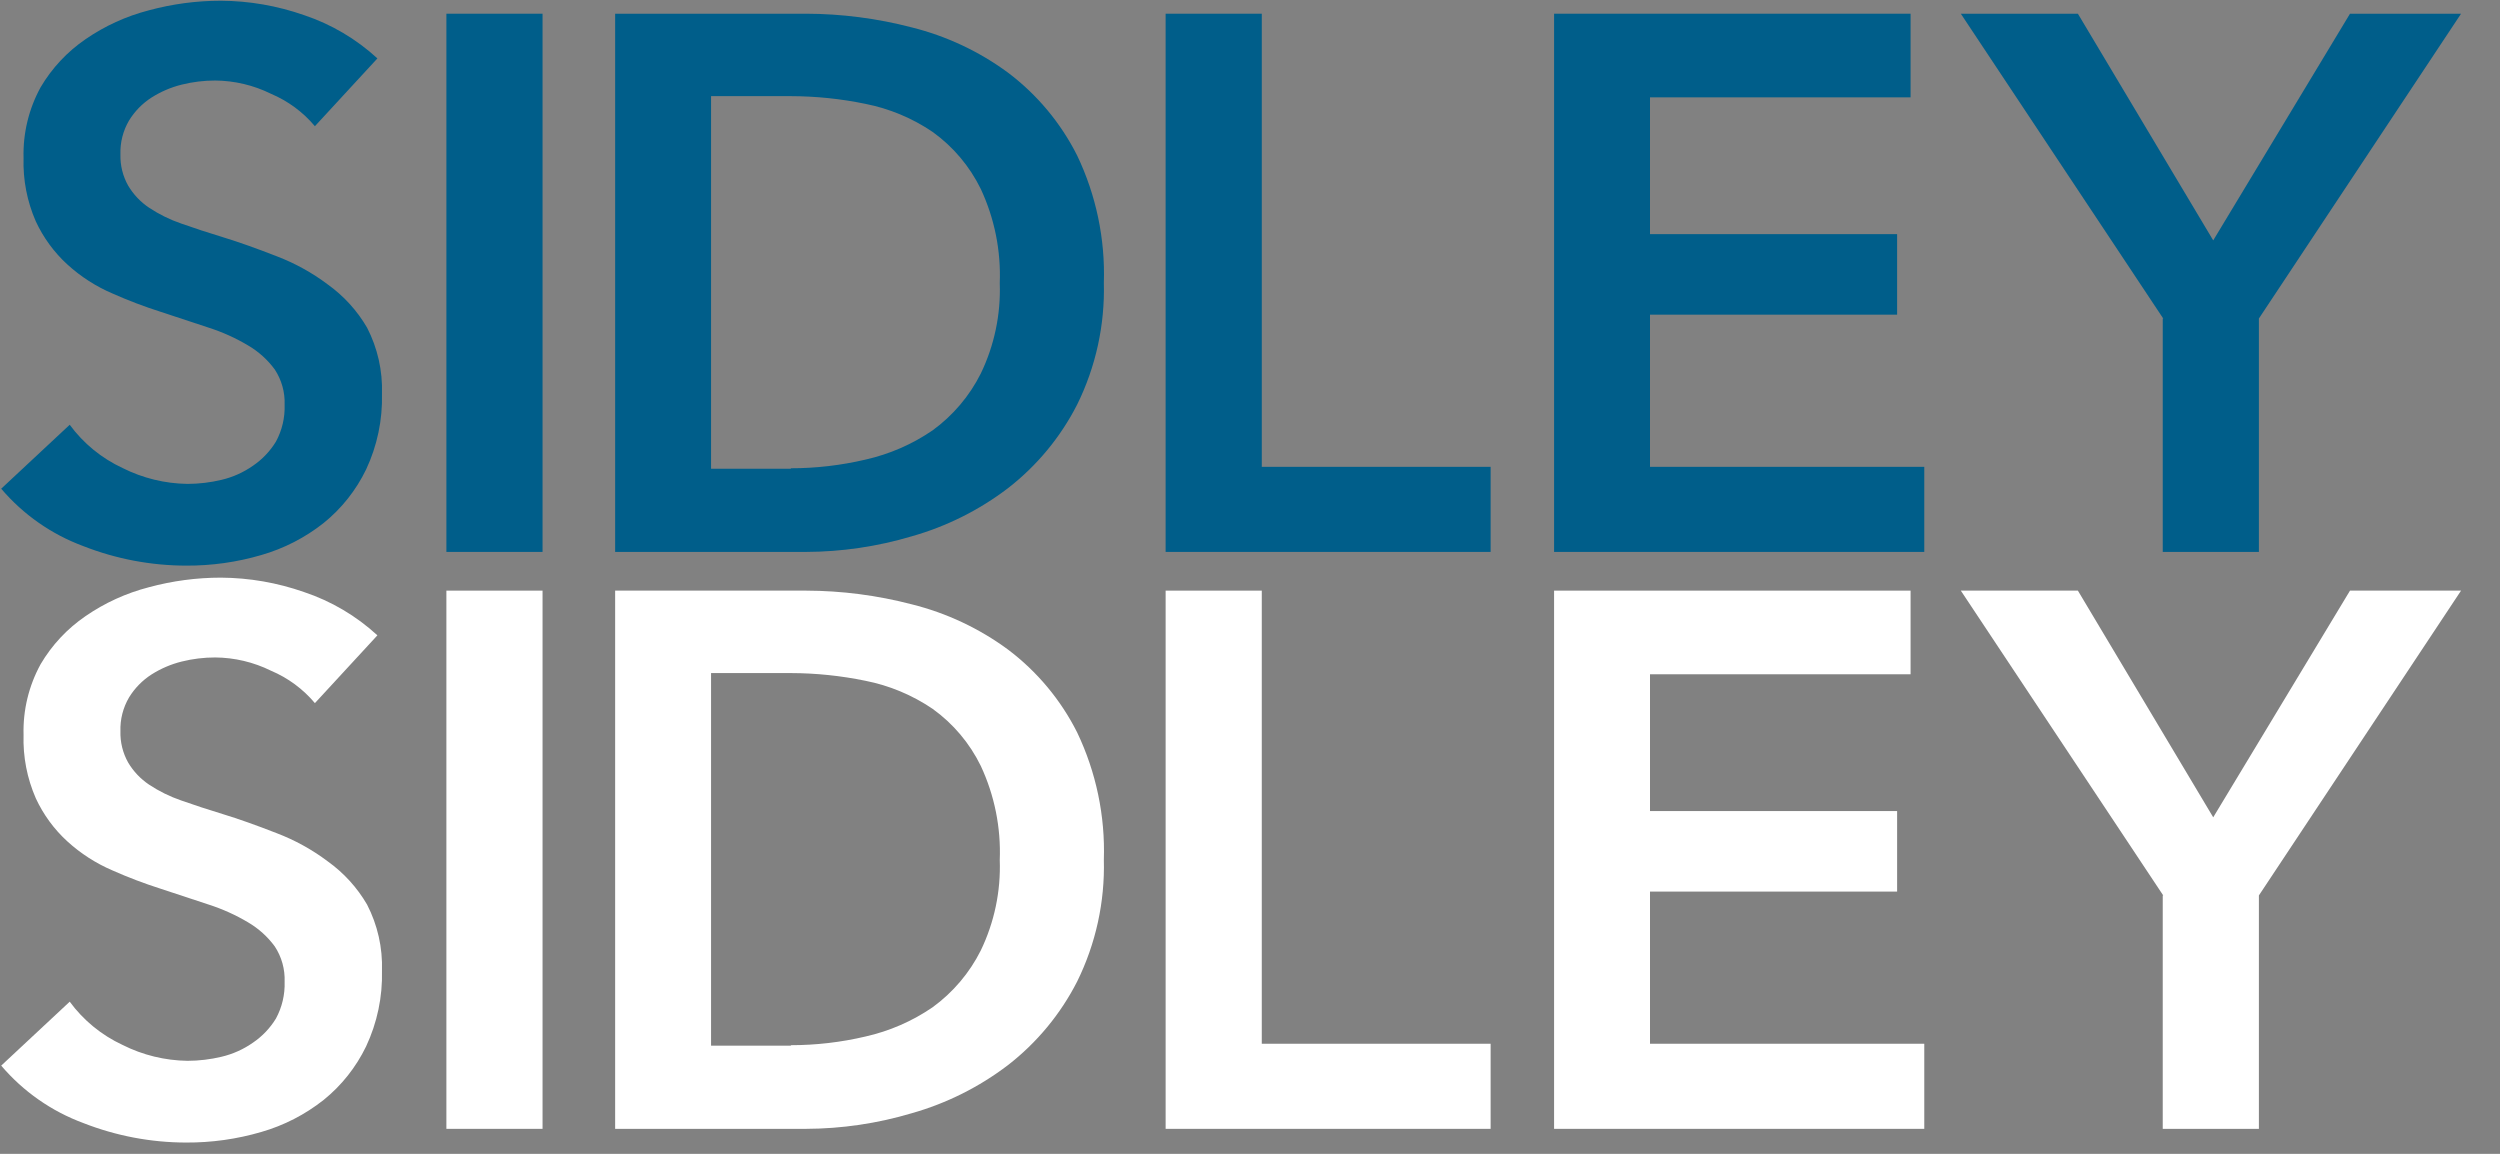 <svg width="104" height="48" viewBox="0 0 104 48" fill="none" xmlns="http://www.w3.org/2000/svg">
<rect width="104" height="48" fill="#818181"/>
<g clip-path="url(#clip0)">
<path d="M13.1 5.25C12.606 4.661 11.978 4.199 11.27 3.9C10.548 3.544 9.755 3.356 8.95 3.35C8.481 3.35 8.015 3.407 7.56 3.52C7.114 3.631 6.688 3.813 6.3 4.06C5.923 4.303 5.605 4.628 5.37 5.01C5.119 5.436 4.994 5.925 5.01 6.42C4.997 6.874 5.108 7.324 5.33 7.72C5.548 8.088 5.845 8.402 6.2 8.64C6.617 8.916 7.067 9.138 7.54 9.3C8.067 9.487 8.647 9.677 9.28 9.87C9.913 10.063 10.657 10.327 11.51 10.66C12.268 10.949 12.982 11.343 13.63 11.83C14.298 12.307 14.857 12.921 15.27 13.63C15.708 14.479 15.921 15.425 15.89 16.38C15.918 17.467 15.692 18.546 15.23 19.53C14.812 20.395 14.208 21.157 13.46 21.76C12.691 22.367 11.812 22.819 10.87 23.09C9.854 23.388 8.799 23.536 7.74 23.53C6.279 23.528 4.831 23.253 3.47 22.72C2.144 22.23 0.966 21.407 0.05 20.33L2.9 17.67C3.47 18.446 4.227 19.065 5.1 19.47C5.938 19.892 6.862 20.117 7.8 20.13C8.278 20.129 8.755 20.072 9.22 19.96C9.69 19.849 10.135 19.648 10.53 19.37C10.914 19.108 11.238 18.767 11.48 18.37C11.734 17.901 11.858 17.373 11.84 16.84C11.86 16.319 11.716 15.805 11.43 15.37C11.132 14.964 10.754 14.624 10.32 14.37C9.803 14.062 9.253 13.814 8.68 13.63L6.68 12.97C6 12.753 5.332 12.5 4.68 12.21C3.99 11.915 3.354 11.506 2.8 11C2.249 10.496 1.804 9.887 1.49 9.21C1.126 8.379 0.952 7.477 0.98 6.57C0.952 5.544 1.197 4.53 1.69 3.63C2.159 2.834 2.797 2.151 3.56 1.63C4.36 1.079 5.25 0.673 6.19 0.43C7.168 0.165 8.177 0.03 9.19 0.03C10.369 0.037 11.538 0.24 12.65 0.63C13.782 1.008 14.822 1.622 15.7 2.43L13.1 5.25Z" fill="#005E8A"/>
<path d="M18.57 0.57H22.57V22.96H18.57V0.57Z" fill="#005E8A"/>
<path d="M25.59 0.57H33.53C35.015 0.574 36.493 0.765 37.93 1.14C39.373 1.5 40.732 2.138 41.93 3.02C43.143 3.933 44.128 5.114 44.81 6.47C45.599 8.122 45.98 9.94 45.92 11.77C45.966 13.522 45.585 15.258 44.81 16.83C44.118 18.188 43.134 19.376 41.93 20.31C40.734 21.221 39.377 21.9 37.93 22.31C36.502 22.736 35.02 22.955 33.53 22.96H25.59V0.57ZM32.9 19.48C33.944 19.48 34.984 19.359 36 19.12C37.002 18.895 37.953 18.481 38.8 17.9C39.645 17.284 40.331 16.475 40.8 15.54C41.365 14.37 41.636 13.079 41.59 11.78C41.643 10.429 41.372 9.085 40.8 7.86C40.339 6.917 39.652 6.103 38.8 5.49C37.955 4.916 37.002 4.518 36 4.32C34.98 4.109 33.941 4.002 32.9 4H29.58V19.5H32.9V19.48Z" fill="#005E8A"/>
<path d="M48.49 0.57H52.49V19.42H62.01V22.96H48.49V0.57Z" fill="#005E8A"/>
<path d="M64.65 0.57H79.48V4.05H68.64V9.74H78.92V13.09H68.64V19.42H80.05V22.96H64.65V0.57Z" fill="#005E8A"/>
<path d="M89.99 13.25L81.57 0.57H86.44L92.07 10L97.76 0.57H102.38L93.97 13.25V22.96H89.97V13.25H89.99Z" fill="#005E8A"/>
</g>
<g clip-path="url(#clip1)">
<path d="M13.1 29.25C12.606 28.661 11.978 28.199 11.27 27.9C10.548 27.544 9.755 27.356 8.95 27.35C8.481 27.35 8.015 27.407 7.56 27.52C7.114 27.631 6.688 27.813 6.3 28.06C5.923 28.303 5.605 28.628 5.37 29.01C5.119 29.436 4.994 29.925 5.01 30.42C4.997 30.874 5.108 31.324 5.33 31.72C5.548 32.088 5.845 32.402 6.2 32.64C6.617 32.916 7.067 33.138 7.54 33.3C8.067 33.487 8.647 33.677 9.28 33.87C9.913 34.063 10.657 34.327 11.51 34.66C12.268 34.949 12.982 35.343 13.63 35.83C14.298 36.307 14.857 36.921 15.27 37.63C15.708 38.479 15.921 39.425 15.89 40.38C15.918 41.467 15.692 42.545 15.23 43.53C14.812 44.395 14.208 45.157 13.46 45.76C12.691 46.367 11.812 46.819 10.87 47.09C9.854 47.388 8.799 47.536 7.74 47.53C6.279 47.528 4.831 47.253 3.47 46.72C2.144 46.23 0.966 45.407 0.05 44.33L2.9 41.67C3.47 42.446 4.227 43.065 5.1 43.47C5.938 43.892 6.862 44.117 7.8 44.13C8.278 44.129 8.755 44.072 9.22 43.96C9.69 43.849 10.135 43.648 10.53 43.37C10.914 43.108 11.238 42.767 11.48 42.37C11.734 41.901 11.858 41.373 11.84 40.84C11.86 40.319 11.716 39.805 11.43 39.37C11.132 38.965 10.754 38.624 10.32 38.37C9.803 38.062 9.253 37.814 8.68 37.63L6.68 36.97C6 36.753 5.332 36.5 4.68 36.21C3.99 35.915 3.354 35.506 2.8 35C2.249 34.496 1.804 33.888 1.49 33.21C1.126 32.379 0.952 31.477 0.98 30.57C0.952 29.544 1.197 28.53 1.69 27.63C2.159 26.834 2.797 26.151 3.56 25.63C4.36 25.079 5.25 24.673 6.19 24.43C7.168 24.165 8.177 24.03 9.19 24.03C10.369 24.037 11.538 24.24 12.65 24.63C13.782 25.008 14.822 25.622 15.7 26.43L13.1 29.25Z" fill="white"/>
<path d="M18.57 24.57H22.57V46.96H18.57V24.57Z" fill="white"/>
<path d="M25.59 24.57H33.53C35.015 24.574 36.493 24.765 37.93 25.14C39.373 25.5 40.732 26.138 41.93 27.02C43.143 27.933 44.128 29.114 44.81 30.47C45.599 32.122 45.98 33.94 45.92 35.77C45.966 37.522 45.585 39.258 44.81 40.83C44.118 42.188 43.134 43.376 41.93 44.31C40.734 45.221 39.377 45.9 37.93 46.31C36.502 46.736 35.02 46.955 33.53 46.96H25.59V24.57ZM32.9 43.48C33.944 43.48 34.984 43.359 36 43.12C37.002 42.895 37.953 42.481 38.8 41.9C39.645 41.284 40.331 40.475 40.8 39.54C41.365 38.369 41.636 37.079 41.59 35.78C41.643 34.429 41.372 33.085 40.8 31.86C40.339 30.917 39.652 30.103 38.8 29.49C37.955 28.916 37.002 28.518 36 28.32C34.98 28.11 33.941 28.002 32.9 28H29.58V43.5H32.9V43.48Z" fill="white"/>
<path d="M48.49 24.57H52.49V43.42H62.01V46.96H48.49V24.57Z" fill="white"/>
<path d="M64.65 24.57H79.48V28.05H68.64V33.74H78.92V37.09H68.64V43.42H80.05V46.96H64.65V24.57Z" fill="white"/>
<path d="M89.99 37.25L81.57 24.57H86.44L92.07 34L97.76 24.57H102.38L93.97 37.25V46.96H89.97V37.25H89.99Z" fill="white"/>
</g>
<defs>
<clipPath id="clip0">
<rect width="102.38" height="23.53" fill="white"/>
</clipPath>
<clipPath id="clip1">
<rect y="24" width="102.38" height="23.53" fill="white"/>
</clipPath>
</defs>
</svg>
